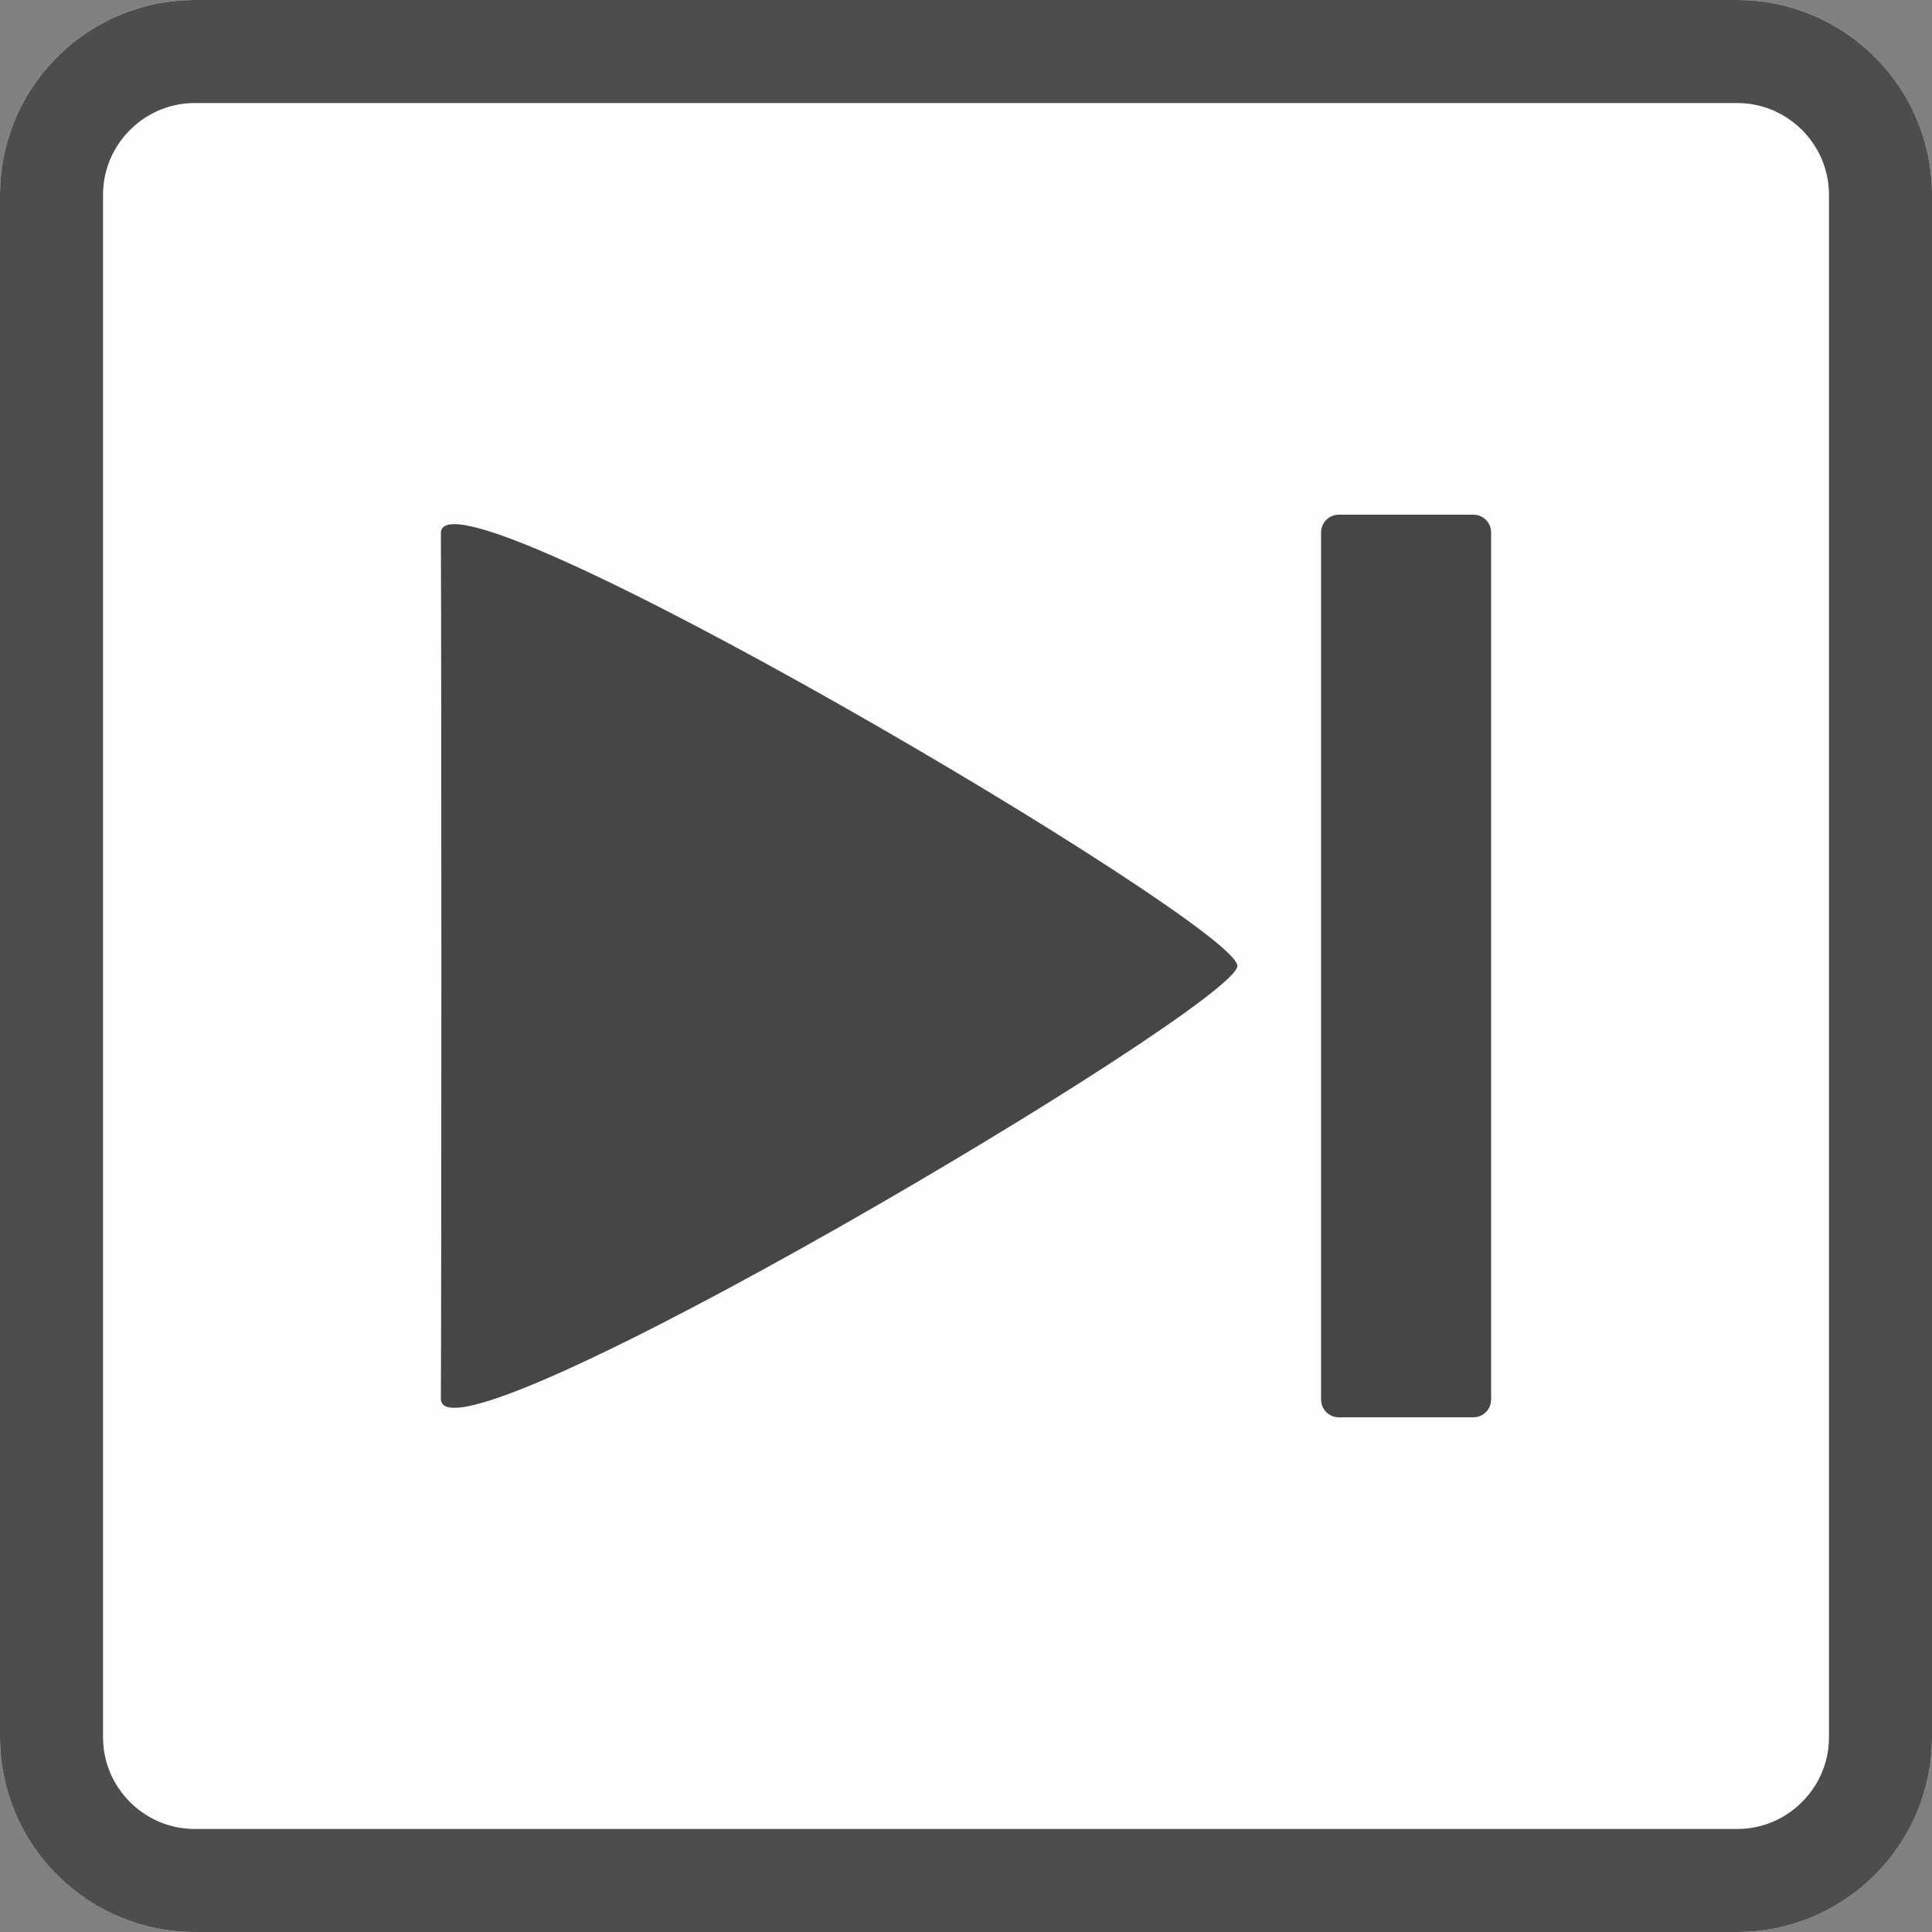 <?xml version="1.0" encoding="UTF-8"?>
<svg xmlns="http://www.w3.org/2000/svg" xmlns:xlink="http://www.w3.org/1999/xlink" width="100" height="100" viewBox="0 0 100 100" version="1.1">
<rect x="0" y="0" width="100" height="100" fill="#808080" stroke="none"/>
<g id="surface1">
<path style=" stroke:none;fill-rule:evenodd;fill:rgb(100%,99.608%,99.608%);fill-opacity:1;" d="M 100 10.09 C 100 4.52 95.48 0 89.91 0 L 10.09 0 C 4.52 0 0 4.52 0 10.09 L 0 89.91 C 0 95.48 4.52 100 10.09 100 L 89.91 100 C 95.48 100 100 95.48 100 89.91 Z M 100 10.09 "/>
<path style=" stroke:none;fill-rule:evenodd;fill:rgb(30.196%,30.196%,30.196%);fill-opacity:1;" d="M 89.977 0 L 90.039 0 L 90.172 0.004 L 90.234 0.004 L 90.301 0.008 L 90.363 0.012 L 90.43 0.012 L 90.559 0.02 L 90.621 0.023 L 90.688 0.031 L 90.812 0.039 L 90.879 0.047 L 90.941 0.051 L 91.004 0.059 L 91.133 0.074 L 91.383 0.105 L 91.445 0.117 L 91.508 0.125 L 91.633 0.148 L 91.695 0.156 L 91.82 0.18 L 91.879 0.191 L 91.941 0.203 L 92.066 0.23 L 92.125 0.246 L 92.188 0.258 L 92.25 0.273 L 92.309 0.289 L 92.43 0.316 L 92.492 0.332 L 92.551 0.352 L 92.609 0.367 L 92.672 0.383 L 92.73 0.398 L 92.789 0.418 L 92.852 0.438 L 92.91 0.453 L 93.32 0.59 L 93.379 0.613 L 93.438 0.633 L 93.492 0.656 L 93.551 0.68 L 93.609 0.699 L 93.664 0.723 L 93.723 0.746 L 93.777 0.77 L 93.836 0.793 L 93.891 0.816 L 93.949 0.844 L 94.004 0.867 L 94.062 0.891 L 94.117 0.918 L 94.172 0.941 L 94.336 1.023 L 94.395 1.051 L 94.449 1.078 L 94.5 1.105 L 94.609 1.16 L 94.664 1.191 L 94.719 1.219 L 94.77 1.246 L 94.879 1.309 L 94.93 1.336 L 95.035 1.398 L 95.09 1.43 L 95.242 1.523 L 95.348 1.59 L 95.449 1.656 L 95.5 1.691 L 95.602 1.758 L 95.648 1.793 L 95.75 1.863 L 95.797 1.898 L 95.898 1.969 L 95.945 2.004 L 95.992 2.043 L 96.043 2.078 L 96.09 2.117 L 96.137 2.152 L 96.184 2.191 L 96.234 2.23 L 96.328 2.305 L 96.371 2.344 L 96.559 2.5 L 96.602 2.543 L 96.648 2.582 L 96.691 2.621 L 96.738 2.664 L 96.781 2.703 L 96.824 2.746 L 96.871 2.789 L 96.914 2.828 L 97.172 3.086 L 97.211 3.129 L 97.254 3.176 L 97.297 3.219 L 97.336 3.262 L 97.379 3.309 L 97.418 3.352 L 97.457 3.398 L 97.5 3.441 L 97.656 3.629 L 97.695 3.672 L 97.77 3.766 L 97.809 3.816 L 97.848 3.863 L 97.883 3.91 L 97.922 3.957 L 97.957 4.008 L 97.996 4.055 L 98.031 4.102 L 98.102 4.203 L 98.137 4.25 L 98.207 4.352 L 98.242 4.398 L 98.309 4.5 L 98.344 4.551 L 98.41 4.652 L 98.477 4.758 L 98.57 4.91 L 98.602 4.965 L 98.664 5.07 L 98.691 5.121 L 98.754 5.23 L 98.781 5.281 L 98.809 5.336 L 98.84 5.391 L 98.895 5.5 L 98.922 5.551 L 98.949 5.605 L 98.977 5.664 L 99.059 5.828 L 99.082 5.883 L 99.109 5.938 L 99.133 5.996 L 99.156 6.051 L 99.184 6.109 L 99.207 6.164 L 99.23 6.223 L 99.254 6.277 L 99.277 6.336 L 99.301 6.391 L 99.32 6.449 L 99.344 6.508 L 99.367 6.562 L 99.387 6.621 L 99.41 6.68 L 99.547 7.09 L 99.562 7.148 L 99.582 7.211 L 99.602 7.27 L 99.617 7.328 L 99.633 7.391 L 99.648 7.449 L 99.668 7.508 L 99.684 7.57 L 99.711 7.691 L 99.727 7.75 L 99.742 7.812 L 99.754 7.875 L 99.77 7.934 L 99.797 8.059 L 99.809 8.121 L 99.82 8.18 L 99.844 8.305 L 99.852 8.367 L 99.875 8.492 L 99.883 8.555 L 99.895 8.617 L 99.926 8.867 L 99.941 8.996 L 99.949 9.059 L 99.953 9.121 L 99.961 9.188 L 99.969 9.312 L 99.977 9.379 L 99.98 9.441 L 99.988 9.57 L 99.988 9.637 L 99.992 9.699 L 99.996 9.766 L 99.996 9.828 L 100 9.961 L 100 90.039 L 99.996 90.105 L 99.996 90.234 L 99.992 90.301 L 99.988 90.363 L 99.988 90.43 L 99.984 90.492 L 99.98 90.559 L 99.977 90.621 L 99.969 90.688 L 99.961 90.812 L 99.953 90.879 L 99.949 90.941 L 99.934 91.066 L 99.926 91.133 L 99.895 91.383 L 99.883 91.445 L 99.875 91.508 L 99.852 91.633 L 99.844 91.695 L 99.82 91.82 L 99.809 91.879 L 99.797 91.941 L 99.781 92.004 L 99.77 92.066 L 99.754 92.125 L 99.742 92.188 L 99.727 92.25 L 99.711 92.309 L 99.699 92.371 L 99.684 92.43 L 99.668 92.492 L 99.648 92.551 L 99.633 92.609 L 99.617 92.672 L 99.602 92.73 L 99.582 92.789 L 99.562 92.852 L 99.547 92.91 L 99.41 93.32 L 99.387 93.379 L 99.367 93.438 L 99.344 93.492 L 99.32 93.551 L 99.301 93.609 L 99.277 93.664 L 99.254 93.723 L 99.23 93.777 L 99.207 93.836 L 99.184 93.891 L 99.156 93.949 L 99.133 94.004 L 99.109 94.062 L 99.082 94.117 L 99.059 94.172 L 98.977 94.336 L 98.949 94.395 L 98.922 94.449 L 98.895 94.5 L 98.84 94.609 L 98.809 94.664 L 98.781 94.719 L 98.754 94.77 L 98.691 94.879 L 98.664 94.93 L 98.633 94.984 L 98.602 95.035 L 98.57 95.09 L 98.477 95.242 L 98.441 95.297 L 98.41 95.348 L 98.375 95.398 L 98.344 95.449 L 98.309 95.5 L 98.277 95.551 L 98.242 95.602 L 98.207 95.648 L 98.137 95.75 L 98.102 95.797 L 98.031 95.898 L 97.996 95.945 L 97.957 95.992 L 97.922 96.043 L 97.883 96.09 L 97.848 96.137 L 97.809 96.184 L 97.77 96.234 L 97.734 96.281 L 97.695 96.328 L 97.656 96.371 L 97.5 96.559 L 97.457 96.602 L 97.418 96.648 L 97.379 96.691 L 97.336 96.738 L 97.297 96.781 L 97.254 96.824 L 97.211 96.871 L 97.172 96.914 L 96.914 97.172 L 96.871 97.211 L 96.824 97.254 L 96.781 97.297 L 96.738 97.336 L 96.691 97.379 L 96.648 97.418 L 96.602 97.457 L 96.559 97.5 L 96.371 97.656 L 96.328 97.695 L 96.281 97.734 L 96.234 97.77 L 96.184 97.809 L 96.137 97.848 L 96.09 97.883 L 96.043 97.922 L 95.992 97.957 L 95.945 97.996 L 95.898 98.031 L 95.797 98.102 L 95.75 98.137 L 95.648 98.207 L 95.602 98.242 L 95.551 98.277 L 95.5 98.309 L 95.449 98.344 L 95.398 98.375 L 95.348 98.41 L 95.297 98.441 L 95.242 98.477 L 95.09 98.57 L 95.035 98.602 L 94.984 98.633 L 94.93 98.664 L 94.879 98.691 L 94.77 98.754 L 94.719 98.781 L 94.664 98.809 L 94.609 98.84 L 94.5 98.895 L 94.449 98.922 L 94.395 98.949 L 94.336 98.977 L 94.172 99.059 L 94.117 99.082 L 94.062 99.109 L 94.004 99.133 L 93.949 99.156 L 93.891 99.184 L 93.836 99.207 L 93.777 99.23 L 93.723 99.254 L 93.664 99.277 L 93.609 99.301 L 93.551 99.32 L 93.492 99.344 L 93.438 99.367 L 93.379 99.387 L 93.32 99.41 L 92.91 99.547 L 92.852 99.562 L 92.789 99.582 L 92.73 99.602 L 92.672 99.617 L 92.609 99.633 L 92.551 99.648 L 92.492 99.668 L 92.43 99.684 L 92.371 99.699 L 92.309 99.711 L 92.25 99.727 L 92.188 99.742 L 92.125 99.754 L 92.066 99.77 L 92.004 99.781 L 91.941 99.797 L 91.879 99.809 L 91.82 99.82 L 91.695 99.844 L 91.633 99.852 L 91.508 99.875 L 91.445 99.883 L 91.383 99.895 L 91.133 99.926 L 91.066 99.934 L 90.941 99.949 L 90.879 99.953 L 90.812 99.961 L 90.688 99.969 L 90.621 99.977 L 90.559 99.98 L 90.492 99.984 L 90.43 99.988 L 90.363 99.988 L 90.301 99.992 L 90.234 99.996 L 90.105 99.996 L 90.039 100 L 9.961 100 L 9.895 99.996 L 9.766 99.996 L 9.699 99.992 L 9.637 99.988 L 9.57 99.988 L 9.508 99.984 L 9.441 99.98 L 9.379 99.977 L 9.312 99.969 L 9.188 99.961 L 9.121 99.953 L 9.059 99.949 L 8.934 99.934 L 8.867 99.926 L 8.617 99.895 L 8.555 99.883 L 8.492 99.875 L 8.367 99.852 L 8.305 99.844 L 8.18 99.82 L 8.121 99.809 L 8.059 99.797 L 7.996 99.781 L 7.934 99.77 L 7.875 99.754 L 7.812 99.742 L 7.75 99.727 L 7.691 99.711 L 7.629 99.699 L 7.57 99.684 L 7.508 99.668 L 7.449 99.648 L 7.391 99.633 L 7.328 99.617 L 7.27 99.602 L 7.211 99.582 L 7.148 99.562 L 7.09 99.547 L 6.68 99.41 L 6.621 99.387 L 6.562 99.367 L 6.508 99.344 L 6.449 99.32 L 6.391 99.301 L 6.336 99.277 L 6.277 99.254 L 6.223 99.23 L 6.164 99.207 L 6.109 99.184 L 6.051 99.156 L 5.996 99.133 L 5.938 99.109 L 5.883 99.082 L 5.828 99.059 L 5.664 98.977 L 5.605 98.949 L 5.551 98.922 L 5.5 98.895 L 5.391 98.84 L 5.336 98.809 L 5.281 98.781 L 5.23 98.754 L 5.121 98.691 L 5.07 98.664 L 5.016 98.633 L 4.965 98.602 L 4.91 98.57 L 4.758 98.477 L 4.703 98.441 L 4.652 98.41 L 4.602 98.375 L 4.551 98.344 L 4.5 98.309 L 4.449 98.277 L 4.398 98.242 L 4.352 98.207 L 4.25 98.137 L 4.203 98.102 L 4.102 98.031 L 4.055 97.996 L 4.008 97.957 L 3.957 97.922 L 3.91 97.883 L 3.863 97.848 L 3.816 97.809 L 3.766 97.77 L 3.719 97.734 L 3.672 97.695 L 3.629 97.656 L 3.441 97.5 L 3.398 97.457 L 3.352 97.418 L 3.309 97.379 L 3.262 97.336 L 3.219 97.297 L 3.176 97.254 L 3.129 97.211 L 3.086 97.172 L 2.828 96.914 L 2.789 96.871 L 2.746 96.824 L 2.703 96.781 L 2.664 96.738 L 2.621 96.691 L 2.582 96.648 L 2.543 96.602 L 2.5 96.559 L 2.344 96.371 L 2.305 96.328 L 2.266 96.281 L 2.23 96.234 L 2.191 96.184 L 2.152 96.137 L 2.117 96.09 L 2.078 96.043 L 2.043 95.992 L 2.004 95.945 L 1.969 95.898 L 1.898 95.797 L 1.863 95.75 L 1.793 95.648 L 1.758 95.602 L 1.723 95.551 L 1.691 95.5 L 1.656 95.449 L 1.625 95.398 L 1.59 95.348 L 1.559 95.297 L 1.523 95.242 L 1.43 95.09 L 1.398 95.035 L 1.367 94.984 L 1.336 94.93 L 1.309 94.879 L 1.246 94.77 L 1.219 94.719 L 1.191 94.664 L 1.16 94.609 L 1.105 94.5 L 1.078 94.449 L 1.051 94.395 L 1.023 94.336 L 0.941 94.172 L 0.918 94.117 L 0.891 94.062 L 0.867 94.004 L 0.844 93.949 L 0.816 93.891 L 0.793 93.836 L 0.77 93.777 L 0.746 93.723 L 0.723 93.664 L 0.699 93.609 L 0.68 93.551 L 0.656 93.492 L 0.633 93.438 L 0.613 93.379 L 0.59 93.32 L 0.453 92.91 L 0.438 92.852 L 0.418 92.789 L 0.398 92.73 L 0.383 92.672 L 0.367 92.609 L 0.352 92.551 L 0.332 92.492 L 0.316 92.43 L 0.301 92.371 L 0.289 92.309 L 0.273 92.25 L 0.258 92.188 L 0.246 92.125 L 0.23 92.066 L 0.219 92.004 L 0.203 91.941 L 0.191 91.879 L 0.18 91.82 L 0.156 91.695 L 0.148 91.633 L 0.125 91.508 L 0.117 91.445 L 0.105 91.383 L 0.074 91.133 L 0.066 91.066 L 0.051 90.941 L 0.047 90.879 L 0.039 90.812 L 0.031 90.688 L 0.023 90.621 L 0.02 90.559 L 0.016 90.492 L 0.012 90.43 L 0.012 90.363 L 0.008 90.301 L 0.004 90.234 L 0.004 90.105 L 0 90.039 L 0 9.961 L 0.004 9.895 L 0.004 9.766 L 0.008 9.699 L 0.012 9.637 L 0.012 9.57 L 0.016 9.508 L 0.02 9.441 L 0.023 9.379 L 0.031 9.312 L 0.039 9.188 L 0.047 9.121 L 0.051 9.059 L 0.066 8.934 L 0.074 8.867 L 0.105 8.617 L 0.117 8.555 L 0.125 8.492 L 0.148 8.367 L 0.156 8.305 L 0.18 8.18 L 0.191 8.121 L 0.203 8.059 L 0.219 7.996 L 0.23 7.934 L 0.246 7.875 L 0.258 7.812 L 0.273 7.75 L 0.289 7.691 L 0.301 7.629 L 0.316 7.57 L 0.332 7.508 L 0.352 7.449 L 0.367 7.391 L 0.383 7.328 L 0.398 7.27 L 0.418 7.211 L 0.438 7.148 L 0.453 7.09 L 0.59 6.68 L 0.613 6.621 L 0.633 6.562 L 0.656 6.508 L 0.68 6.449 L 0.699 6.391 L 0.723 6.336 L 0.746 6.277 L 0.77 6.223 L 0.793 6.164 L 0.816 6.109 L 0.844 6.051 L 0.867 5.996 L 0.891 5.938 L 0.918 5.883 L 0.941 5.828 L 1.023 5.664 L 1.051 5.605 L 1.078 5.551 L 1.105 5.5 L 1.16 5.391 L 1.191 5.336 L 1.219 5.281 L 1.246 5.23 L 1.309 5.121 L 1.336 5.07 L 1.367 5.016 L 1.398 4.965 L 1.43 4.91 L 1.523 4.758 L 1.559 4.703 L 1.59 4.652 L 1.625 4.602 L 1.656 4.551 L 1.691 4.5 L 1.723 4.449 L 1.758 4.398 L 1.793 4.352 L 1.863 4.25 L 1.898 4.203 L 1.969 4.102 L 2.004 4.055 L 2.043 4.008 L 2.078 3.957 L 2.117 3.91 L 2.152 3.863 L 2.191 3.816 L 2.23 3.766 L 2.266 3.719 L 2.305 3.672 L 2.344 3.629 L 2.5 3.441 L 2.543 3.398 L 2.582 3.352 L 2.621 3.309 L 2.664 3.262 L 2.703 3.219 L 2.746 3.176 L 2.789 3.129 L 2.828 3.086 L 3.086 2.828 L 3.129 2.789 L 3.176 2.746 L 3.219 2.703 L 3.262 2.664 L 3.309 2.621 L 3.352 2.582 L 3.398 2.543 L 3.441 2.5 L 3.629 2.344 L 3.672 2.305 L 3.719 2.266 L 3.766 2.23 L 3.816 2.191 L 3.863 2.152 L 3.91 2.117 L 3.957 2.078 L 4.008 2.043 L 4.055 2.004 L 4.102 1.969 L 4.203 1.898 L 4.25 1.863 L 4.352 1.793 L 4.398 1.758 L 4.449 1.723 L 4.5 1.691 L 4.551 1.656 L 4.602 1.625 L 4.652 1.59 L 4.703 1.559 L 4.758 1.523 L 4.91 1.43 L 4.965 1.398 L 5.016 1.367 L 5.07 1.336 L 5.121 1.309 L 5.23 1.246 L 5.281 1.219 L 5.336 1.191 L 5.391 1.16 L 5.5 1.105 L 5.551 1.078 L 5.605 1.051 L 5.664 1.023 L 5.828 0.941 L 5.883 0.918 L 5.938 0.891 L 5.996 0.867 L 6.051 0.844 L 6.109 0.816 L 6.164 0.793 L 6.223 0.77 L 6.277 0.746 L 6.336 0.723 L 6.391 0.699 L 6.449 0.68 L 6.508 0.656 L 6.562 0.633 L 6.621 0.613 L 6.68 0.59 L 7.09 0.453 L 7.148 0.438 L 7.211 0.418 L 7.27 0.398 L 7.328 0.383 L 7.391 0.367 L 7.449 0.352 L 7.508 0.332 L 7.57 0.316 L 7.629 0.301 L 7.691 0.289 L 7.75 0.273 L 7.812 0.258 L 7.875 0.246 L 7.934 0.23 L 7.996 0.219 L 8.059 0.203 L 8.121 0.191 L 8.18 0.18 L 8.305 0.156 L 8.367 0.148 L 8.492 0.125 L 8.555 0.117 L 8.617 0.105 L 8.867 0.074 L 8.934 0.066 L 9.059 0.051 L 9.121 0.047 L 9.188 0.039 L 9.312 0.031 L 9.379 0.023 L 9.441 0.02 L 9.508 0.016 L 9.57 0.012 L 9.637 0.012 L 9.699 0.008 L 9.766 0.004 L 9.895 0.004 L 9.961 0 Z M 10.098 5.332 L 10.027 5.332 L 9.996 5.336 L 9.902 5.336 L 9.871 5.34 L 9.812 5.34 L 9.781 5.344 L 9.75 5.344 L 9.688 5.352 L 9.66 5.352 L 9.598 5.359 L 9.57 5.363 L 9.539 5.363 L 9.508 5.367 L 9.48 5.371 L 9.449 5.375 L 9.422 5.379 L 9.359 5.387 L 9.332 5.395 L 9.301 5.398 L 9.273 5.402 L 9.242 5.406 L 9.215 5.414 L 9.188 5.418 L 9.156 5.426 L 9.129 5.43 L 9.098 5.438 L 9.07 5.441 L 9.043 5.449 L 9.012 5.453 L 8.93 5.477 L 8.898 5.484 L 8.871 5.488 L 8.789 5.512 L 8.758 5.52 L 8.73 5.531 L 8.621 5.562 L 8.594 5.574 L 8.539 5.59 L 8.512 5.602 L 8.484 5.609 L 8.457 5.621 L 8.43 5.629 L 8.375 5.652 L 8.352 5.66 L 8.27 5.695 L 8.242 5.703 L 8.215 5.715 L 8.191 5.727 L 8.137 5.75 L 8.113 5.762 L 8.086 5.773 L 8.059 5.789 L 8.035 5.801 L 7.98 5.824 L 7.957 5.84 L 7.93 5.852 L 7.906 5.863 L 7.879 5.879 L 7.855 5.891 L 7.828 5.906 L 7.805 5.918 L 7.777 5.934 L 7.754 5.945 L 7.73 5.961 L 7.703 5.977 L 7.68 5.988 L 7.656 6.004 L 7.629 6.02 L 7.582 6.051 L 7.559 6.062 L 7.531 6.078 L 7.508 6.094 L 7.484 6.113 L 7.344 6.207 L 7.32 6.227 L 7.273 6.258 L 7.25 6.277 L 7.227 6.293 L 7.203 6.312 L 7.18 6.328 L 7.156 6.348 L 7.137 6.363 L 7.113 6.383 L 7.09 6.398 L 7.07 6.418 L 7.023 6.457 L 7.004 6.473 L 6.98 6.492 L 6.961 6.512 L 6.914 6.551 L 6.875 6.59 L 6.852 6.609 L 6.832 6.629 L 6.809 6.648 L 6.75 6.707 L 6.727 6.727 L 6.707 6.75 L 6.648 6.809 L 6.629 6.832 L 6.609 6.852 L 6.59 6.875 L 6.551 6.914 L 6.512 6.961 L 6.492 6.98 L 6.473 7.004 L 6.457 7.023 L 6.418 7.07 L 6.398 7.09 L 6.383 7.113 L 6.363 7.137 L 6.348 7.156 L 6.328 7.18 L 6.312 7.203 L 6.293 7.227 L 6.277 7.25 L 6.258 7.273 L 6.227 7.32 L 6.207 7.344 L 6.113 7.484 L 6.094 7.508 L 6.078 7.531 L 6.062 7.559 L 6.051 7.582 L 6.02 7.629 L 6.004 7.656 L 5.988 7.68 L 5.977 7.703 L 5.961 7.73 L 5.945 7.754 L 5.934 7.777 L 5.918 7.805 L 5.906 7.828 L 5.891 7.855 L 5.879 7.879 L 5.863 7.906 L 5.852 7.93 L 5.84 7.957 L 5.824 7.98 L 5.801 8.035 L 5.789 8.059 L 5.773 8.086 L 5.762 8.113 L 5.75 8.137 L 5.727 8.191 L 5.715 8.215 L 5.703 8.242 L 5.695 8.27 L 5.66 8.352 L 5.652 8.375 L 5.629 8.43 L 5.621 8.457 L 5.609 8.484 L 5.602 8.512 L 5.59 8.539 L 5.574 8.594 L 5.562 8.621 L 5.531 8.73 L 5.52 8.758 L 5.512 8.789 L 5.488 8.871 L 5.484 8.898 L 5.477 8.93 L 5.453 9.012 L 5.449 9.043 L 5.441 9.07 L 5.438 9.098 L 5.43 9.129 L 5.426 9.156 L 5.418 9.188 L 5.414 9.215 L 5.406 9.242 L 5.402 9.273 L 5.398 9.301 L 5.395 9.332 L 5.387 9.359 L 5.379 9.422 L 5.375 9.449 L 5.371 9.48 L 5.367 9.508 L 5.363 9.539 L 5.363 9.57 L 5.359 9.598 L 5.352 9.66 L 5.352 9.688 L 5.344 9.75 L 5.344 9.781 L 5.34 9.812 L 5.34 9.871 L 5.336 9.902 L 5.336 9.996 L 5.332 10.027 L 5.332 89.973 L 5.336 90.035 L 5.336 90.066 L 5.34 90.129 L 5.34 90.16 L 5.344 90.219 L 5.344 90.25 L 5.352 90.312 L 5.352 90.34 L 5.359 90.402 L 5.363 90.461 L 5.367 90.492 L 5.371 90.52 L 5.375 90.551 L 5.379 90.578 L 5.387 90.641 L 5.398 90.699 L 5.402 90.727 L 5.406 90.758 L 5.414 90.785 L 5.43 90.871 L 5.438 90.902 L 5.441 90.93 L 5.449 90.957 L 5.453 90.988 L 5.477 91.07 L 5.484 91.102 L 5.488 91.129 L 5.512 91.211 L 5.52 91.242 L 5.531 91.27 L 5.562 91.379 L 5.574 91.406 L 5.59 91.461 L 5.602 91.488 L 5.609 91.516 L 5.621 91.543 L 5.629 91.57 L 5.652 91.625 L 5.66 91.648 L 5.672 91.676 L 5.703 91.758 L 5.715 91.785 L 5.727 91.809 L 5.75 91.863 L 5.773 91.914 L 5.801 91.965 L 5.824 92.02 L 5.863 92.094 L 5.879 92.121 L 5.891 92.145 L 5.906 92.172 L 5.918 92.195 L 5.934 92.223 L 5.945 92.246 L 5.961 92.27 L 5.977 92.297 L 5.988 92.32 L 6.02 92.371 L 6.066 92.441 L 6.094 92.492 L 6.113 92.516 L 6.207 92.656 L 6.227 92.68 L 6.258 92.727 L 6.277 92.75 L 6.293 92.773 L 6.312 92.797 L 6.328 92.82 L 6.348 92.844 L 6.363 92.863 L 6.383 92.887 L 6.398 92.91 L 6.418 92.934 L 6.438 92.953 L 6.457 92.977 L 6.473 92.996 L 6.492 93.02 L 6.531 93.062 L 6.551 93.086 L 6.57 93.105 L 6.609 93.148 L 6.648 93.188 L 6.668 93.211 L 6.789 93.332 L 6.832 93.371 L 6.852 93.391 L 6.875 93.41 L 6.914 93.449 L 6.938 93.469 L 6.98 93.508 L 7.004 93.527 L 7.023 93.543 L 7.07 93.582 L 7.09 93.602 L 7.113 93.617 L 7.137 93.637 L 7.156 93.652 L 7.203 93.688 L 7.227 93.707 L 7.25 93.723 L 7.273 93.742 L 7.32 93.773 L 7.367 93.809 L 7.484 93.887 L 7.508 93.906 L 7.531 93.922 L 7.559 93.934 L 7.629 93.98 L 7.656 93.996 L 7.68 94.012 L 7.73 94.039 L 7.754 94.055 L 7.777 94.066 L 7.805 94.082 L 7.855 94.109 L 7.879 94.121 L 7.906 94.137 L 7.93 94.148 L 7.957 94.164 L 8.035 94.199 L 8.059 94.211 L 8.086 94.227 L 8.113 94.238 L 8.137 94.25 L 8.191 94.273 L 8.215 94.285 L 8.242 94.297 L 8.27 94.305 L 8.352 94.34 L 8.375 94.348 L 8.43 94.371 L 8.457 94.379 L 8.484 94.391 L 8.512 94.398 L 8.539 94.41 L 8.594 94.426 L 8.621 94.438 L 8.73 94.469 L 8.758 94.48 L 8.789 94.488 L 8.871 94.512 L 8.898 94.516 L 8.93 94.523 L 9.012 94.547 L 9.043 94.551 L 9.07 94.559 L 9.129 94.57 L 9.156 94.574 L 9.188 94.582 L 9.215 94.586 L 9.242 94.594 L 9.301 94.602 L 9.332 94.605 L 9.359 94.613 L 9.418 94.621 L 9.48 94.629 L 9.508 94.633 L 9.539 94.637 L 9.598 94.641 L 9.66 94.648 L 9.688 94.648 L 9.75 94.656 L 9.781 94.656 L 9.812 94.66 L 9.871 94.66 L 9.902 94.664 L 9.965 94.664 L 10.027 94.668 L 89.973 94.668 L 90.004 94.664 L 90.098 94.664 L 90.129 94.66 L 90.188 94.66 L 90.219 94.656 L 90.25 94.656 L 90.312 94.648 L 90.34 94.648 L 90.402 94.641 L 90.43 94.637 L 90.461 94.637 L 90.492 94.633 L 90.52 94.629 L 90.582 94.621 L 90.609 94.617 L 90.641 94.613 L 90.668 94.605 L 90.699 94.602 L 90.727 94.598 L 90.758 94.594 L 90.785 94.586 L 90.812 94.582 L 90.844 94.574 L 90.871 94.57 L 90.902 94.562 L 90.93 94.559 L 90.957 94.551 L 90.988 94.547 L 91.07 94.523 L 91.102 94.516 L 91.129 94.512 L 91.211 94.488 L 91.242 94.48 L 91.27 94.469 L 91.379 94.438 L 91.406 94.426 L 91.461 94.41 L 91.488 94.398 L 91.516 94.391 L 91.543 94.379 L 91.57 94.371 L 91.625 94.348 L 91.648 94.34 L 91.73 94.305 L 91.758 94.297 L 91.785 94.285 L 91.809 94.273 L 91.863 94.25 L 91.887 94.238 L 91.914 94.227 L 91.941 94.211 L 91.965 94.199 L 92.02 94.176 L 92.043 94.16 L 92.07 94.148 L 92.094 94.137 L 92.121 94.121 L 92.145 94.109 L 92.172 94.094 L 92.195 94.082 L 92.223 94.066 L 92.246 94.055 L 92.27 94.039 L 92.297 94.023 L 92.32 94.012 L 92.344 93.996 L 92.371 93.98 L 92.441 93.934 L 92.469 93.922 L 92.492 93.906 L 92.516 93.887 L 92.656 93.793 L 92.68 93.773 L 92.727 93.742 L 92.75 93.723 L 92.773 93.707 L 92.797 93.688 L 92.82 93.672 L 92.844 93.652 L 92.863 93.637 L 92.887 93.617 L 92.91 93.602 L 92.934 93.582 L 92.953 93.562 L 92.977 93.543 L 92.996 93.527 L 93.02 93.508 L 93.039 93.488 L 93.086 93.449 L 93.125 93.41 L 93.148 93.391 L 93.168 93.371 L 93.191 93.352 L 93.25 93.293 L 93.273 93.273 L 93.293 93.25 L 93.352 93.191 L 93.371 93.168 L 93.391 93.148 L 93.41 93.125 L 93.449 93.086 L 93.488 93.039 L 93.508 93.02 L 93.527 92.996 L 93.543 92.977 L 93.562 92.953 L 93.582 92.934 L 93.602 92.91 L 93.617 92.887 L 93.637 92.863 L 93.652 92.844 L 93.672 92.82 L 93.688 92.797 L 93.707 92.773 L 93.723 92.75 L 93.742 92.727 L 93.773 92.68 L 93.793 92.656 L 93.887 92.516 L 93.906 92.492 L 93.922 92.469 L 93.934 92.441 L 93.98 92.371 L 93.996 92.344 L 94.012 92.32 L 94.023 92.297 L 94.039 92.27 L 94.055 92.246 L 94.066 92.223 L 94.082 92.195 L 94.094 92.172 L 94.109 92.145 L 94.121 92.121 L 94.137 92.094 L 94.148 92.07 L 94.16 92.043 L 94.176 92.02 L 94.199 91.965 L 94.211 91.941 L 94.227 91.914 L 94.238 91.887 L 94.25 91.863 L 94.273 91.809 L 94.285 91.785 L 94.297 91.758 L 94.305 91.73 L 94.34 91.648 L 94.348 91.625 L 94.371 91.57 L 94.379 91.543 L 94.391 91.516 L 94.398 91.488 L 94.41 91.461 L 94.426 91.406 L 94.438 91.379 L 94.469 91.27 L 94.48 91.242 L 94.488 91.211 L 94.512 91.129 L 94.516 91.102 L 94.523 91.07 L 94.547 90.988 L 94.551 90.957 L 94.559 90.93 L 94.562 90.902 L 94.57 90.871 L 94.574 90.844 L 94.582 90.812 L 94.586 90.785 L 94.594 90.758 L 94.598 90.727 L 94.602 90.699 L 94.605 90.668 L 94.613 90.641 L 94.617 90.609 L 94.621 90.582 L 94.629 90.52 L 94.633 90.492 L 94.637 90.461 L 94.637 90.43 L 94.641 90.402 L 94.648 90.34 L 94.648 90.312 L 94.656 90.25 L 94.656 90.219 L 94.66 90.188 L 94.66 90.129 L 94.664 90.098 L 94.664 90.004 L 94.668 89.973 L 94.668 10.027 L 94.664 9.996 L 94.664 9.902 L 94.66 9.871 L 94.66 9.812 L 94.656 9.781 L 94.656 9.75 L 94.648 9.688 L 94.648 9.66 L 94.641 9.598 L 94.637 9.57 L 94.637 9.539 L 94.633 9.508 L 94.629 9.48 L 94.621 9.418 L 94.617 9.391 L 94.613 9.359 L 94.605 9.332 L 94.602 9.301 L 94.598 9.273 L 94.594 9.242 L 94.586 9.215 L 94.582 9.188 L 94.574 9.156 L 94.57 9.129 L 94.562 9.098 L 94.559 9.07 L 94.551 9.043 L 94.547 9.012 L 94.523 8.93 L 94.516 8.898 L 94.512 8.871 L 94.488 8.789 L 94.48 8.758 L 94.469 8.73 L 94.438 8.621 L 94.426 8.594 L 94.41 8.539 L 94.398 8.512 L 94.391 8.484 L 94.379 8.457 L 94.371 8.43 L 94.348 8.375 L 94.34 8.352 L 94.305 8.27 L 94.297 8.242 L 94.285 8.215 L 94.273 8.191 L 94.25 8.137 L 94.238 8.113 L 94.227 8.086 L 94.211 8.059 L 94.199 8.035 L 94.176 7.98 L 94.164 7.957 L 94.148 7.93 L 94.137 7.906 L 94.121 7.879 L 94.109 7.855 L 94.094 7.828 L 94.082 7.805 L 94.066 7.777 L 94.055 7.754 L 94.039 7.73 L 94.023 7.703 L 94.012 7.68 L 93.996 7.656 L 93.98 7.629 L 93.934 7.559 L 93.922 7.531 L 93.906 7.508 L 93.887 7.484 L 93.793 7.344 L 93.773 7.32 L 93.742 7.273 L 93.723 7.25 L 93.707 7.227 L 93.688 7.203 L 93.672 7.18 L 93.652 7.156 L 93.637 7.137 L 93.617 7.113 L 93.602 7.09 L 93.582 7.07 L 93.543 7.023 L 93.527 7.004 L 93.508 6.98 L 93.488 6.961 L 93.449 6.914 L 93.41 6.875 L 93.391 6.852 L 93.371 6.832 L 93.352 6.809 L 93.293 6.75 L 93.273 6.727 L 93.25 6.707 L 93.211 6.668 L 93.188 6.648 L 93.148 6.609 L 93.125 6.59 L 93.086 6.551 L 93.039 6.512 L 93.02 6.492 L 92.996 6.473 L 92.977 6.457 L 92.953 6.438 L 92.934 6.418 L 92.91 6.398 L 92.887 6.383 L 92.863 6.363 L 92.844 6.348 L 92.82 6.328 L 92.797 6.312 L 92.773 6.293 L 92.75 6.277 L 92.727 6.258 L 92.68 6.227 L 92.656 6.207 L 92.516 6.113 L 92.492 6.094 L 92.469 6.078 L 92.441 6.066 L 92.371 6.02 L 92.344 6.004 L 92.32 5.988 L 92.297 5.977 L 92.27 5.961 L 92.246 5.945 L 92.223 5.934 L 92.195 5.918 L 92.172 5.906 L 92.145 5.891 L 92.121 5.879 L 92.094 5.863 L 92.07 5.852 L 92.043 5.84 L 92.02 5.824 L 91.965 5.801 L 91.941 5.789 L 91.914 5.773 L 91.887 5.762 L 91.863 5.75 L 91.809 5.727 L 91.785 5.715 L 91.758 5.703 L 91.73 5.695 L 91.648 5.66 L 91.625 5.652 L 91.57 5.629 L 91.543 5.621 L 91.516 5.609 L 91.488 5.602 L 91.461 5.59 L 91.406 5.574 L 91.379 5.562 L 91.27 5.531 L 91.242 5.52 L 91.211 5.512 L 91.129 5.488 L 91.102 5.484 L 91.07 5.477 L 90.988 5.453 L 90.957 5.449 L 90.93 5.441 L 90.902 5.438 L 90.871 5.43 L 90.844 5.426 L 90.812 5.418 L 90.785 5.414 L 90.758 5.406 L 90.727 5.402 L 90.699 5.398 L 90.668 5.395 L 90.641 5.387 L 90.578 5.379 L 90.551 5.375 L 90.52 5.371 L 90.492 5.367 L 90.461 5.363 L 90.43 5.363 L 90.402 5.359 L 90.34 5.352 L 90.312 5.352 L 90.25 5.344 L 90.219 5.344 L 90.188 5.34 L 90.129 5.34 L 90.098 5.336 L 90.004 5.336 L 89.973 5.332 Z M 10.098 5.332 "/>
<path style=" stroke:none;fill-rule:evenodd;fill:rgb(27.451%,27.451%,27.451%);fill-opacity:1;" d="M 64.047 49.996 C 64.008 52.09 22.805 76.516 22.82 72.402 C 22.855 64.703 22.852 35.289 22.82 27.59 C 22.805 23.508 64.09 47.859 64.047 49.996 Z M 64.047 49.996 "/>
<path style=" stroke:none;fill-rule:evenodd;fill:rgb(27.451%,27.451%,27.451%);fill-opacity:1;" d="M 77.18 27.559 C 77.18 27.051 76.77 26.641 76.262 26.641 L 69.293 26.641 C 68.789 26.641 68.379 27.051 68.379 27.559 L 68.379 72.441 C 68.379 72.949 68.789 73.359 69.293 73.359 L 76.262 73.359 C 76.77 73.359 77.18 72.949 77.18 72.441 Z M 77.18 27.559 "/>
</g>
</svg>
